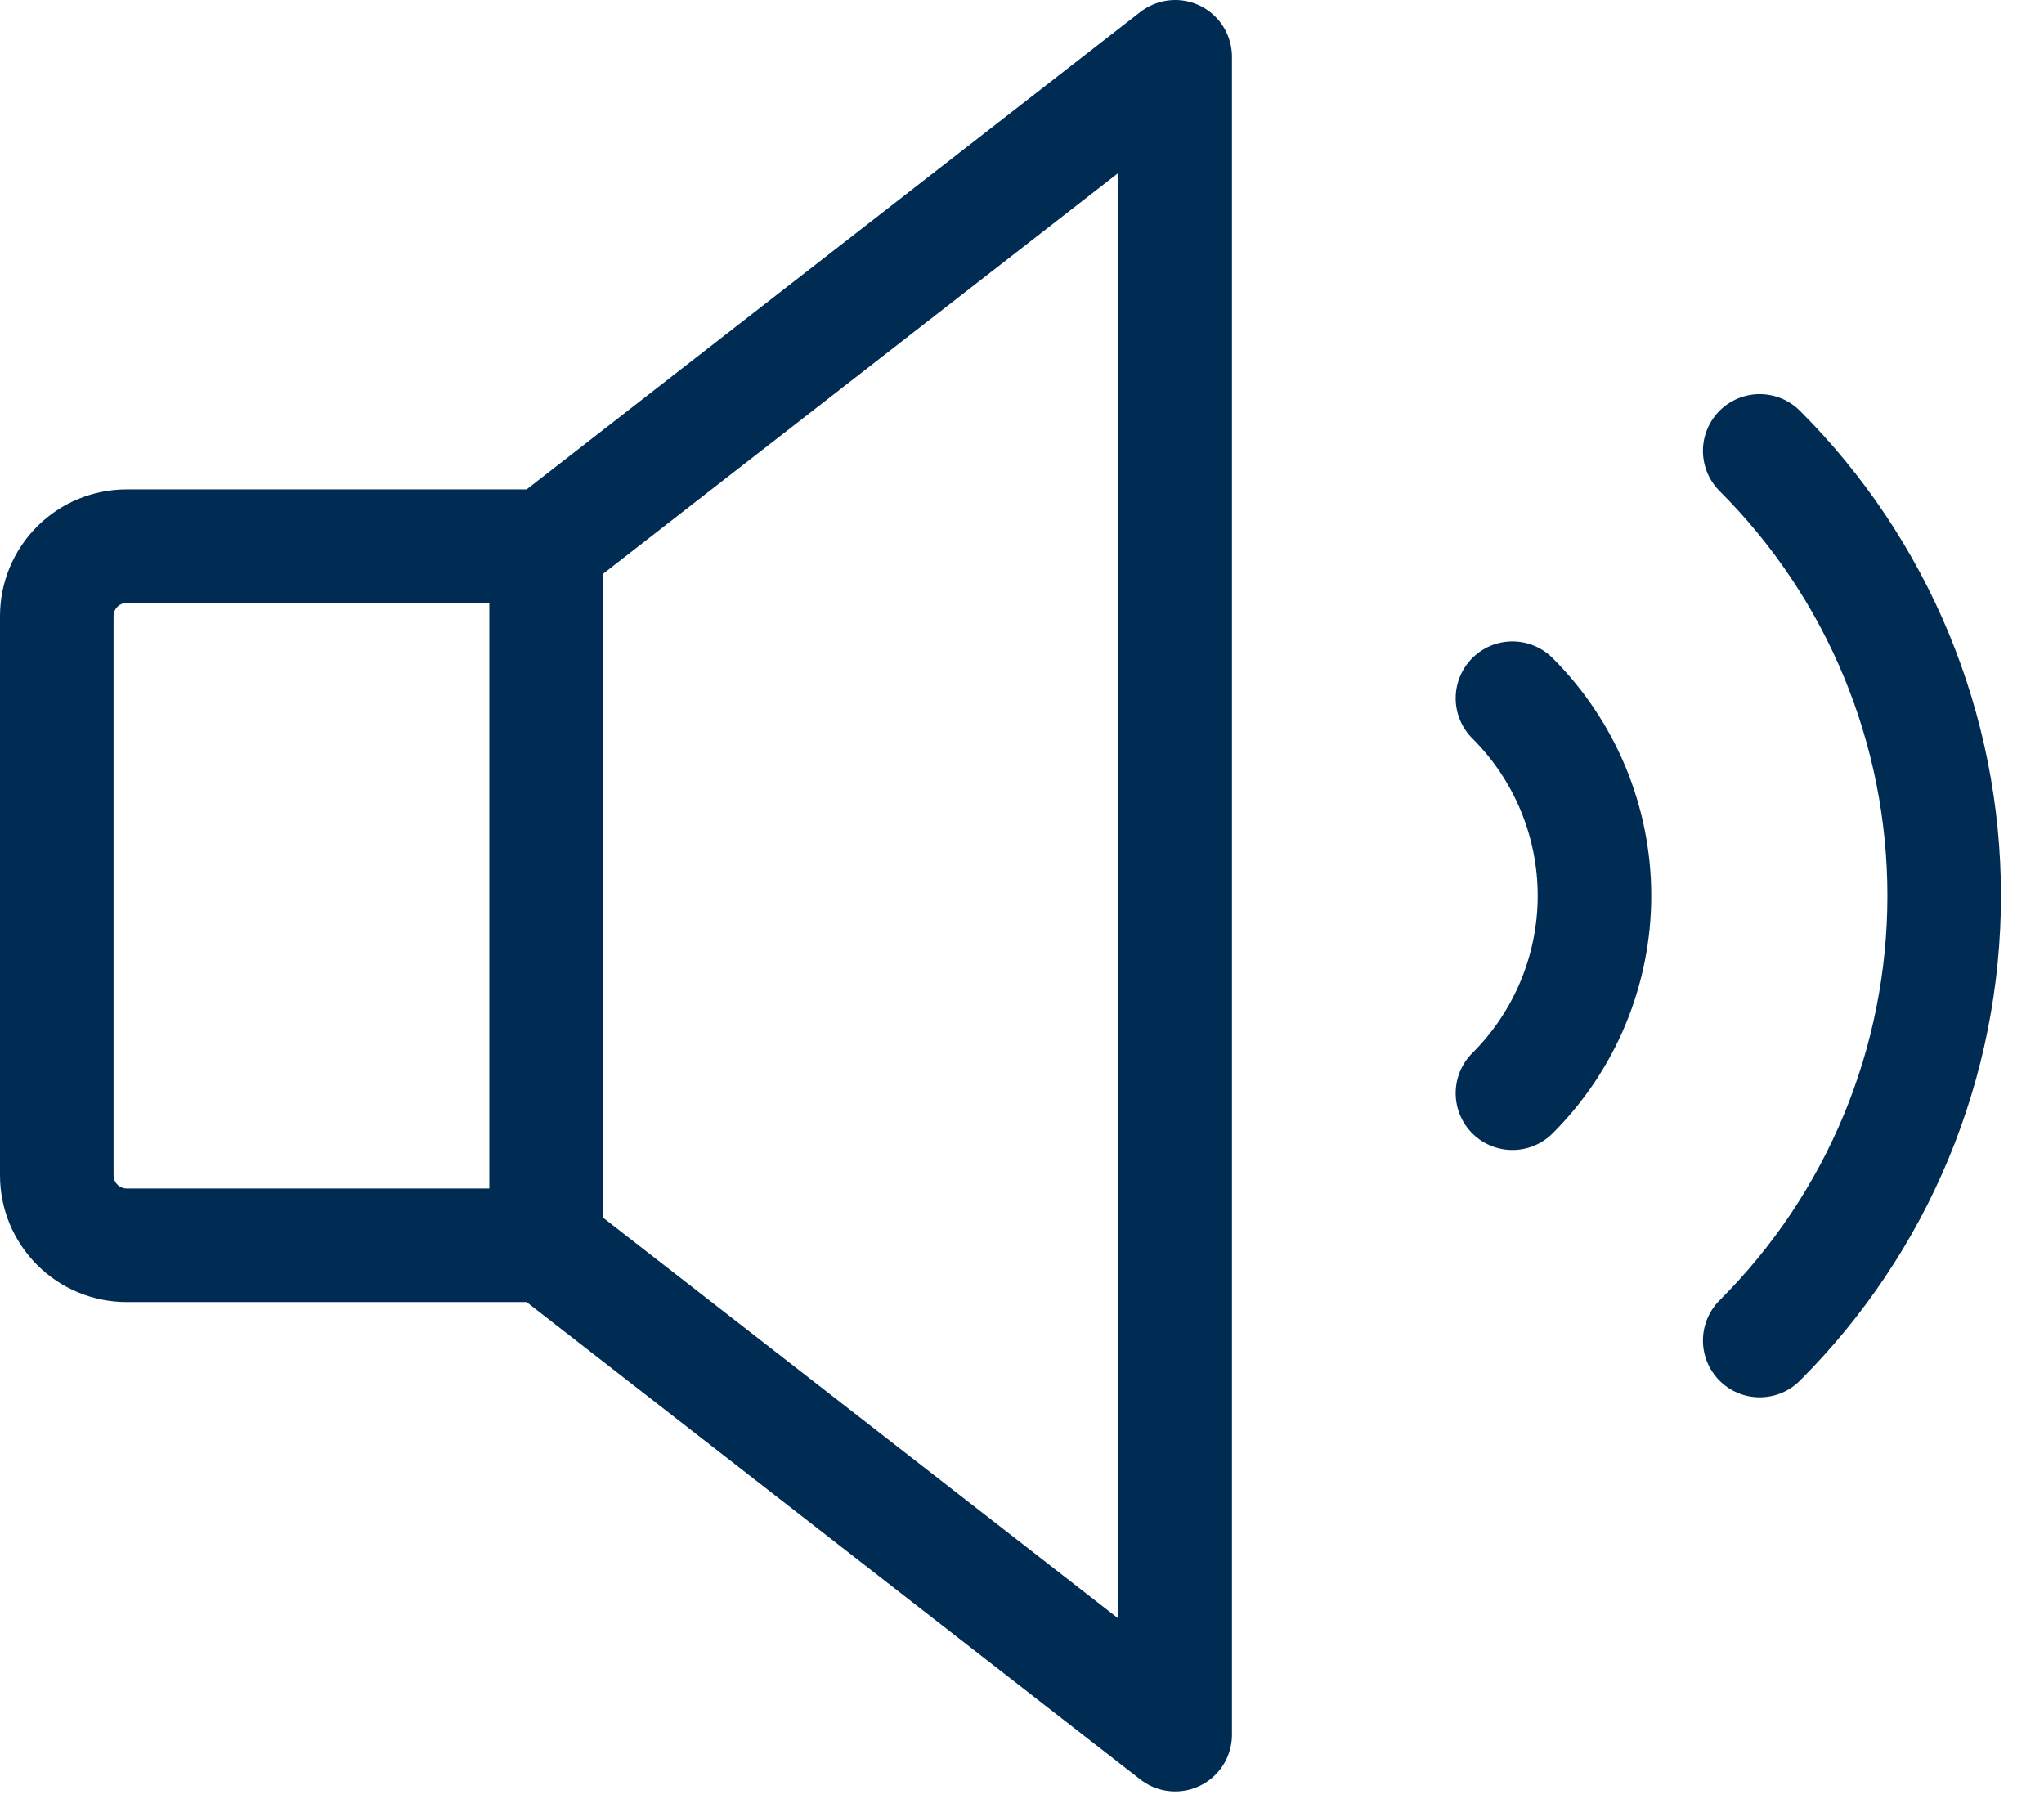 <svg width="36" height="32" viewBox="0 0 36 32" fill="none" xmlns="http://www.w3.org/2000/svg">
<path d="M30.993 7.94C32.023 8.968 32.84 10.189 33.398 11.533C33.956 12.877 34.242 14.318 34.242 15.773C34.242 17.229 33.956 18.669 33.398 20.014C32.84 21.358 32.023 22.578 30.993 23.606" stroke="#002C53" stroke-width="2" stroke-linecap="round" stroke-linejoin="round"/>
<path d="M9.618 21.929H2.231C1.905 21.929 1.591 21.799 1.361 21.568C1.13 21.337 1 21.024 1 20.698V10.849C1 10.522 1.13 10.209 1.361 9.978C1.591 9.747 1.905 9.618 2.231 9.618H9.618L20.698 1V30.547L9.618 21.929Z" stroke="#002C53" stroke-width="2" stroke-linecap="round" stroke-linejoin="round"/>
<path d="M9.618 9.618V21.929" stroke="#002C53" stroke-width="2" stroke-linecap="round" stroke-linejoin="round"/>
<path d="M26.638 12.295C27.096 12.752 27.459 13.293 27.707 13.89C27.955 14.487 28.083 15.127 28.083 15.773C28.083 16.419 27.955 17.059 27.707 17.656C27.459 18.253 27.096 18.795 26.638 19.251" stroke="#002C53" stroke-width="2" stroke-linecap="round" stroke-linejoin="round"/>
</svg>

